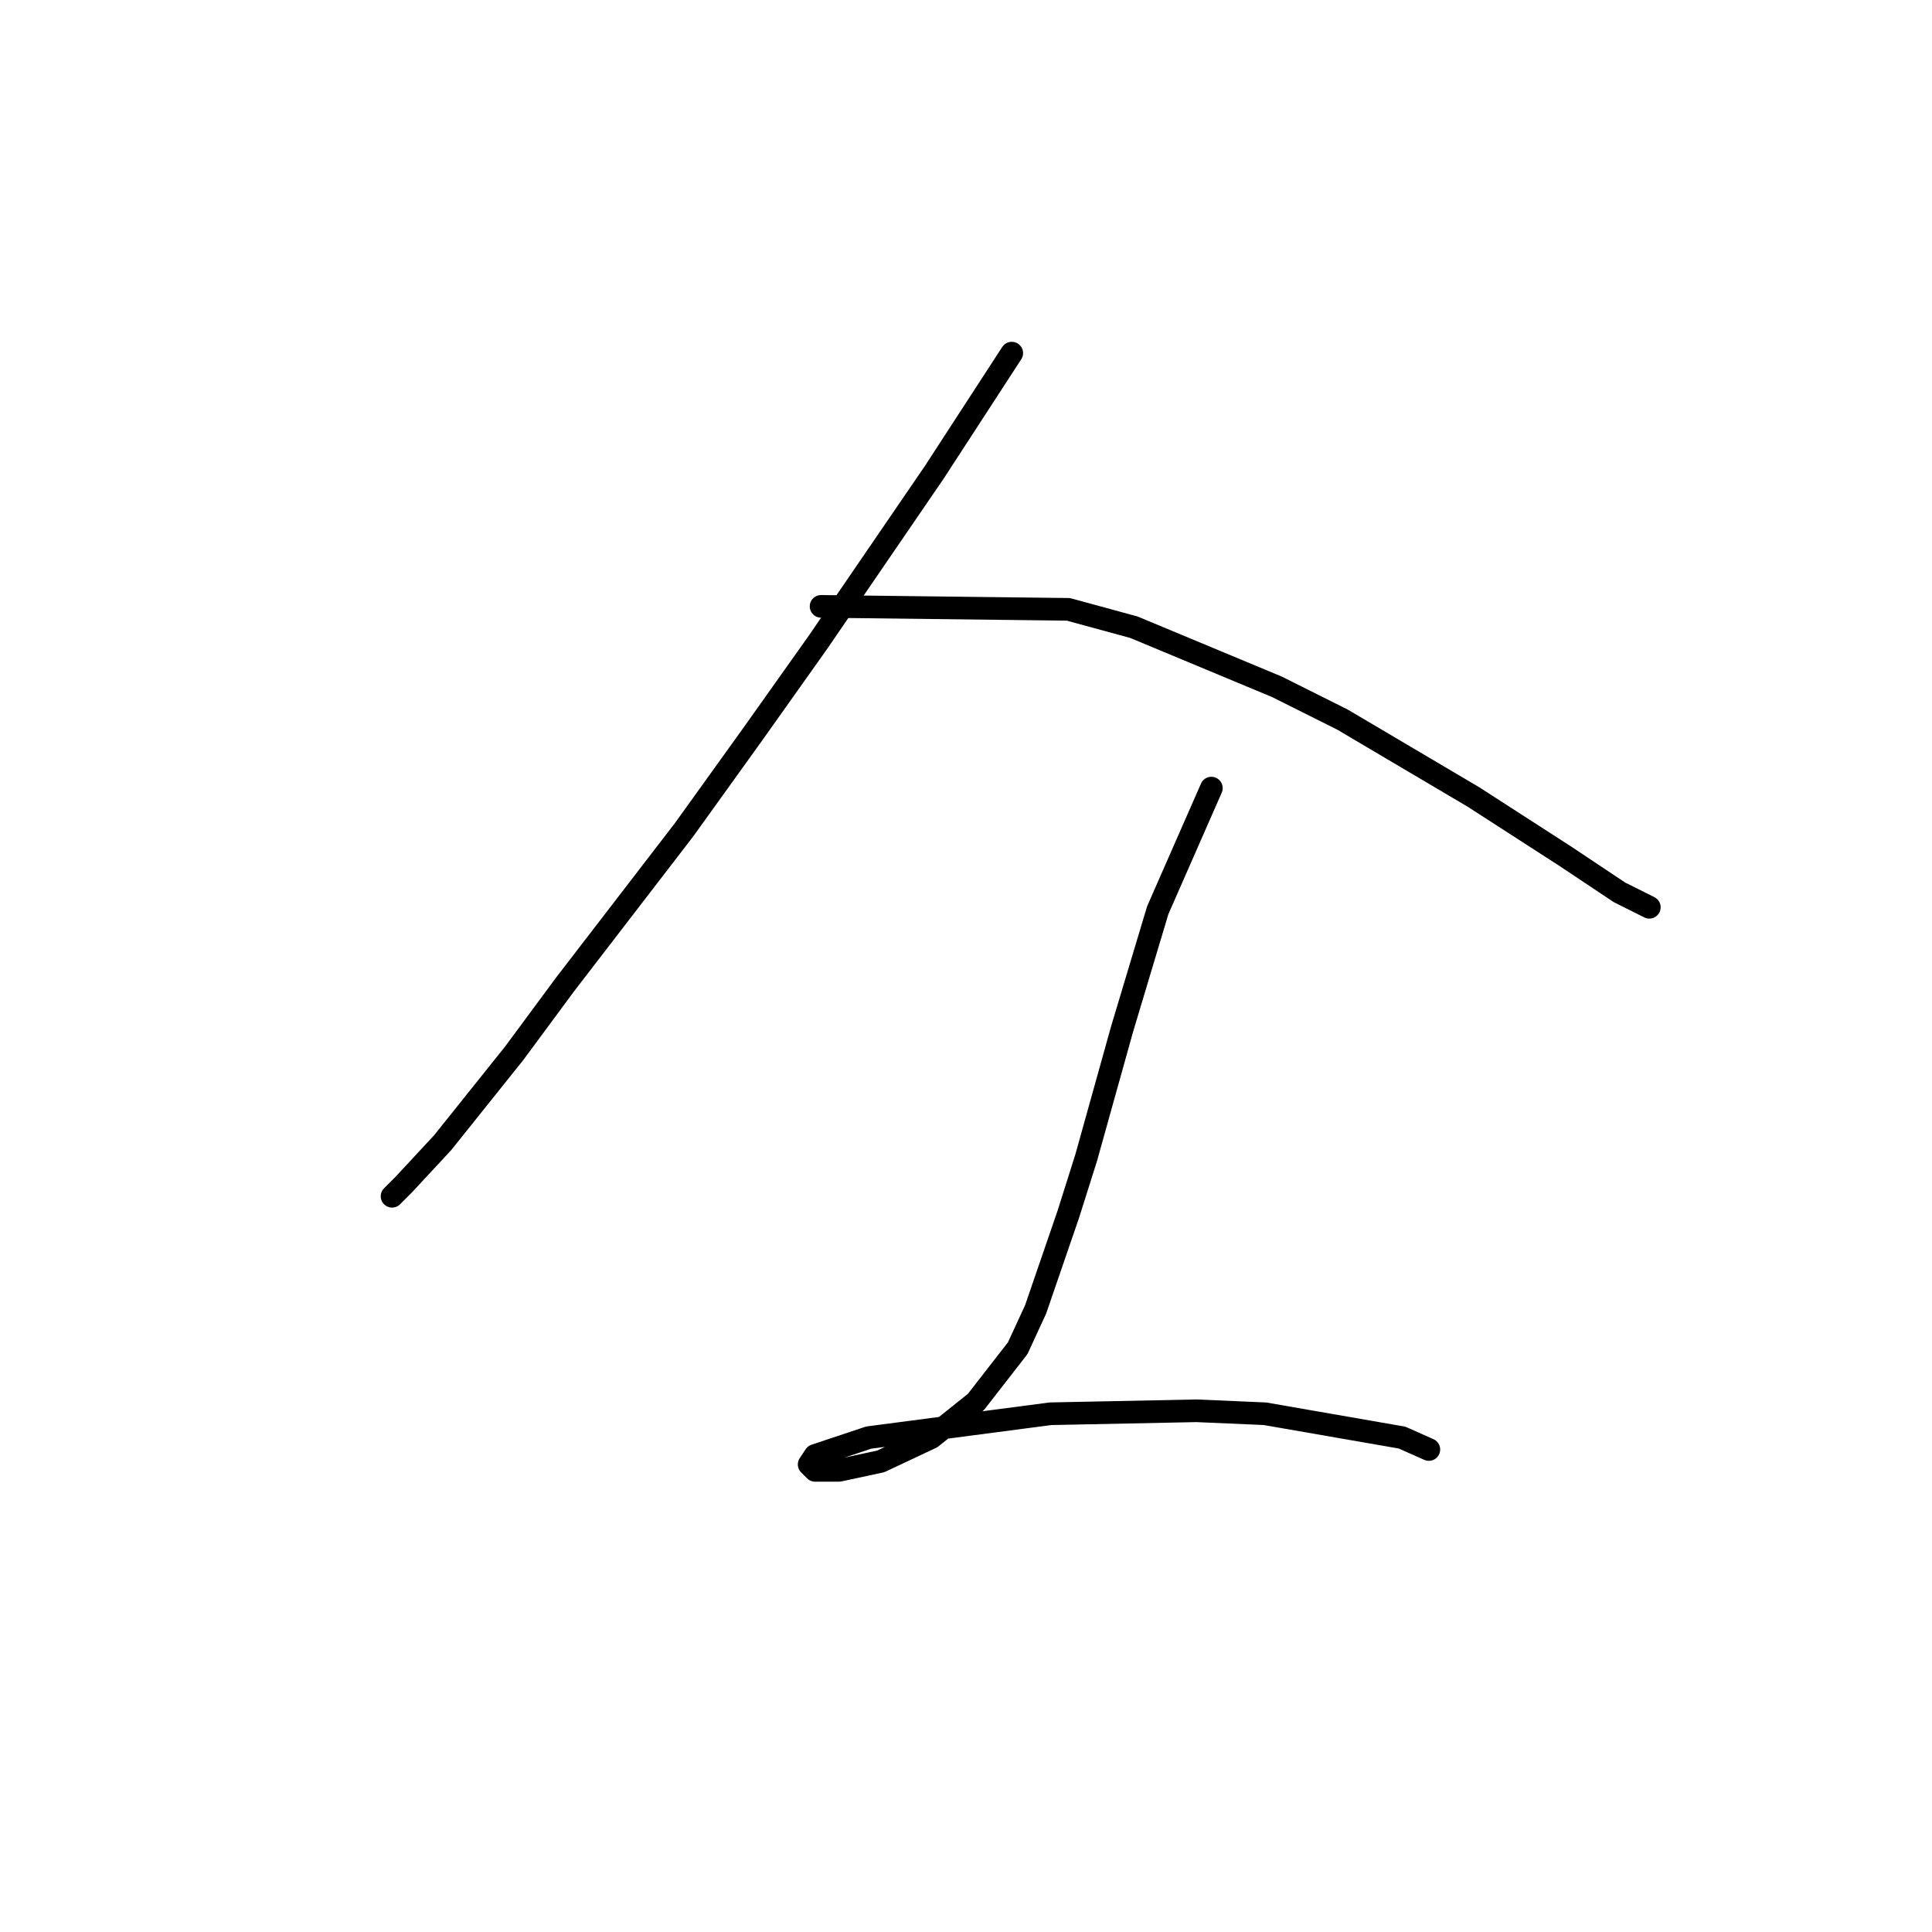 <?xml version="1.0" standalone="no"?>
    <svg width="256" height="256" xmlns="http://www.w3.org/2000/svg" version="1.1">
    <polyline stroke="black" stroke-width="3" stroke-linecap="round" fill="transparent" stroke-linejoin="round" points="134.062 46.791 123.798 62.582 108.402 85.084 99.717 97.322 90.637 109.955 74.846 130.483 68.135 139.563 58.66 151.406 53.528 156.933 51.949 158.512 51.949 158.512 " />
        <polyline stroke="black" stroke-width="3" stroke-linecap="round" fill="transparent" stroke-linejoin="round" points="108.797 80.347 141.563 80.742 150.248 83.11 169.197 91.006 177.882 95.348 195.252 105.612 207.49 113.508 214.595 118.245 218.543 120.219 218.543 120.219 " />
        <polyline stroke="black" stroke-width="3" stroke-linecap="round" fill="transparent" stroke-linejoin="round" points="160.512 104.428 153.406 120.614 151.037 128.509 148.669 136.404 143.931 153.38 141.563 160.88 137.22 173.513 134.852 178.645 129.325 185.751 123.403 190.488 116.692 193.646 111.165 194.831 108.007 194.831 107.217 194.041 108.007 192.857 115.113 190.488 139.194 187.33 158.538 186.935 167.618 187.33 185.777 190.488 189.33 192.067 189.33 192.067 " />
        </svg>